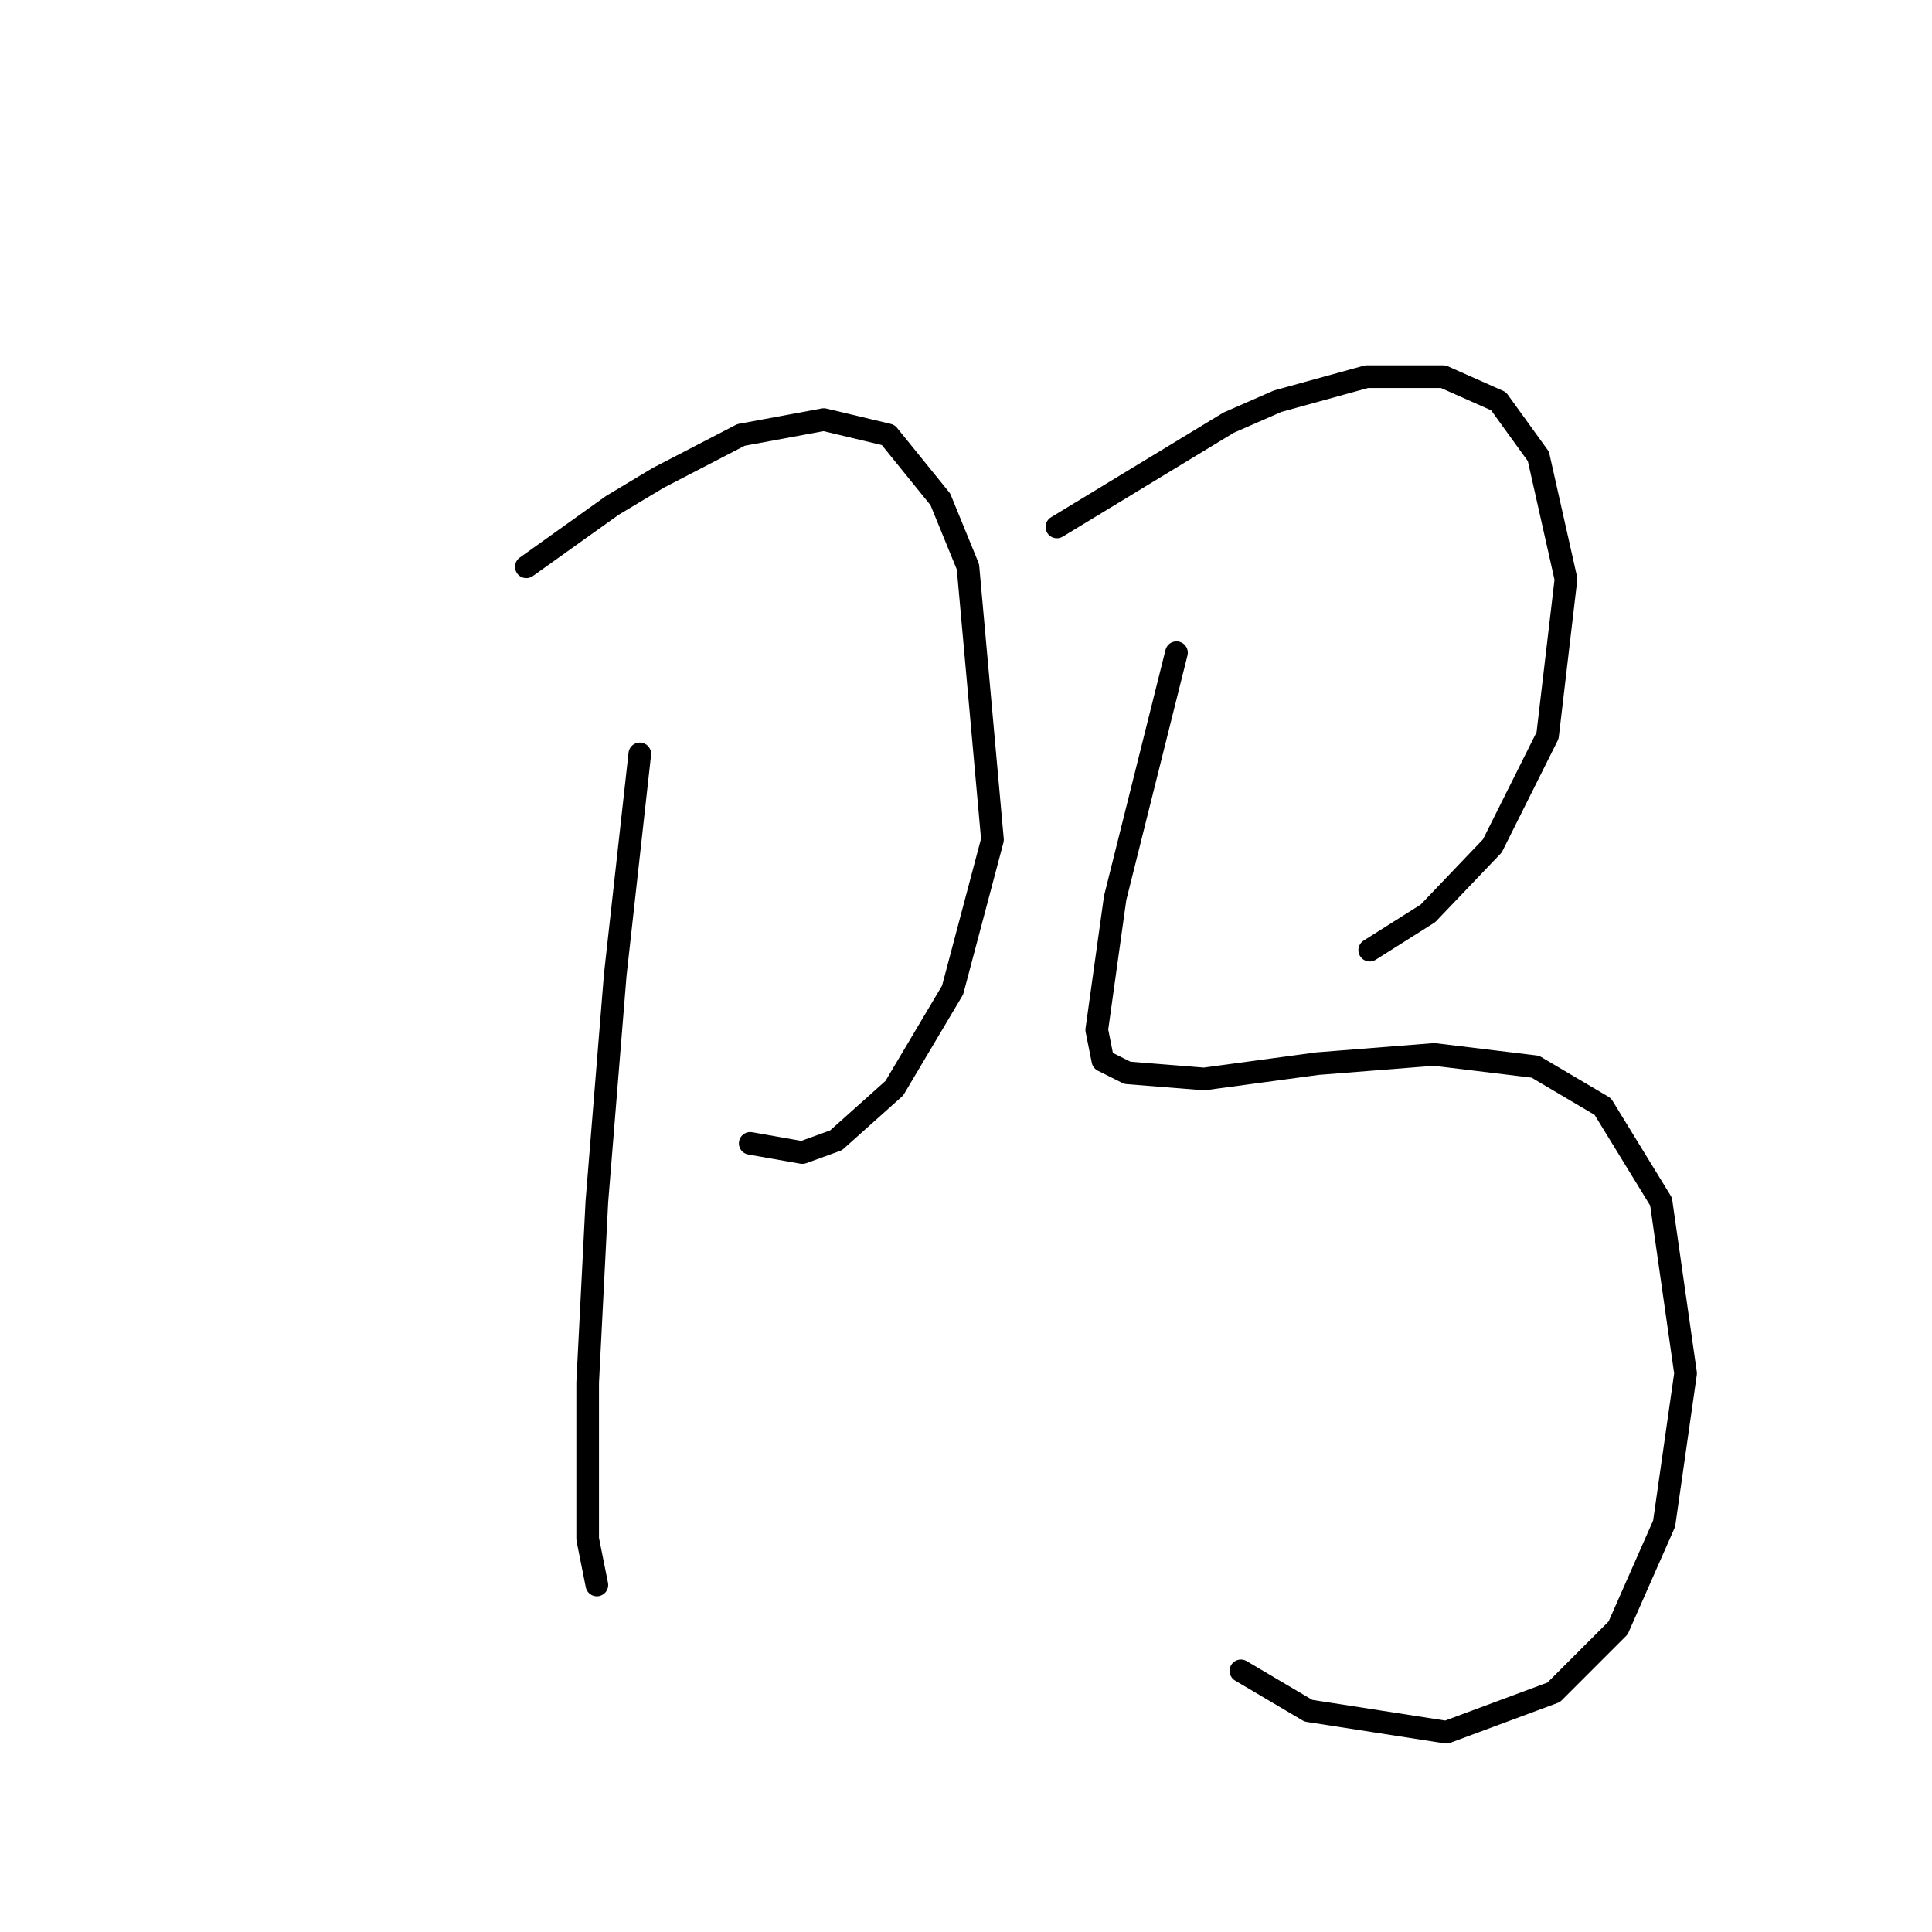 <?xml version="1.0" standalone="no"?>
    <svg width="256" height="256" xmlns="http://www.w3.org/2000/svg" version="1.1">
    <polyline stroke="black" stroke-width="3" stroke-linecap="round" fill="transparent" stroke-linejoin="round" points="69.741 75.104 75.43 71.041 81.119 66.977 87.215 63.32 98.187 57.631 109.159 55.599 117.692 57.631 124.601 66.164 128.258 75.104 131.509 111.271 126.226 131.183 118.505 144.187 110.784 151.095 106.314 152.72 99.406 151.501 99.406 151.501 " />
        <polyline stroke="black" stroke-width="3" stroke-linecap="round" fill="transparent" stroke-linejoin="round" points="84.777 99.893 83.151 114.522 81.526 129.151 79.088 159.222 77.869 183.198 77.869 198.64 77.869 203.922 79.088 210.018 79.088 210.018 " />
        <polyline stroke="black" stroke-width="3" stroke-linecap="round" fill="transparent" stroke-linejoin="round" points="140.043 69.822 151.421 62.913 162.799 56.005 169.301 53.161 181.085 49.91 191.245 49.91 198.559 53.161 203.842 60.475 207.499 76.73 205.061 97.455 197.746 112.084 189.213 121.024 181.492 125.9 181.492 125.9 " />
        <polyline stroke="black" stroke-width="3" stroke-linecap="round" fill="transparent" stroke-linejoin="round" points="155.891 86.483 152.64 99.486 149.389 112.49 147.763 118.992 145.325 136.466 146.138 140.529 149.389 142.155 159.548 142.967 174.584 140.936 190.026 139.717 203.436 141.342 212.376 146.625 220.097 159.222 223.347 181.979 220.503 201.891 214.407 215.707 205.874 224.241 191.651 229.523 173.365 226.679 164.424 221.396 164.424 221.396 " />
        </svg>